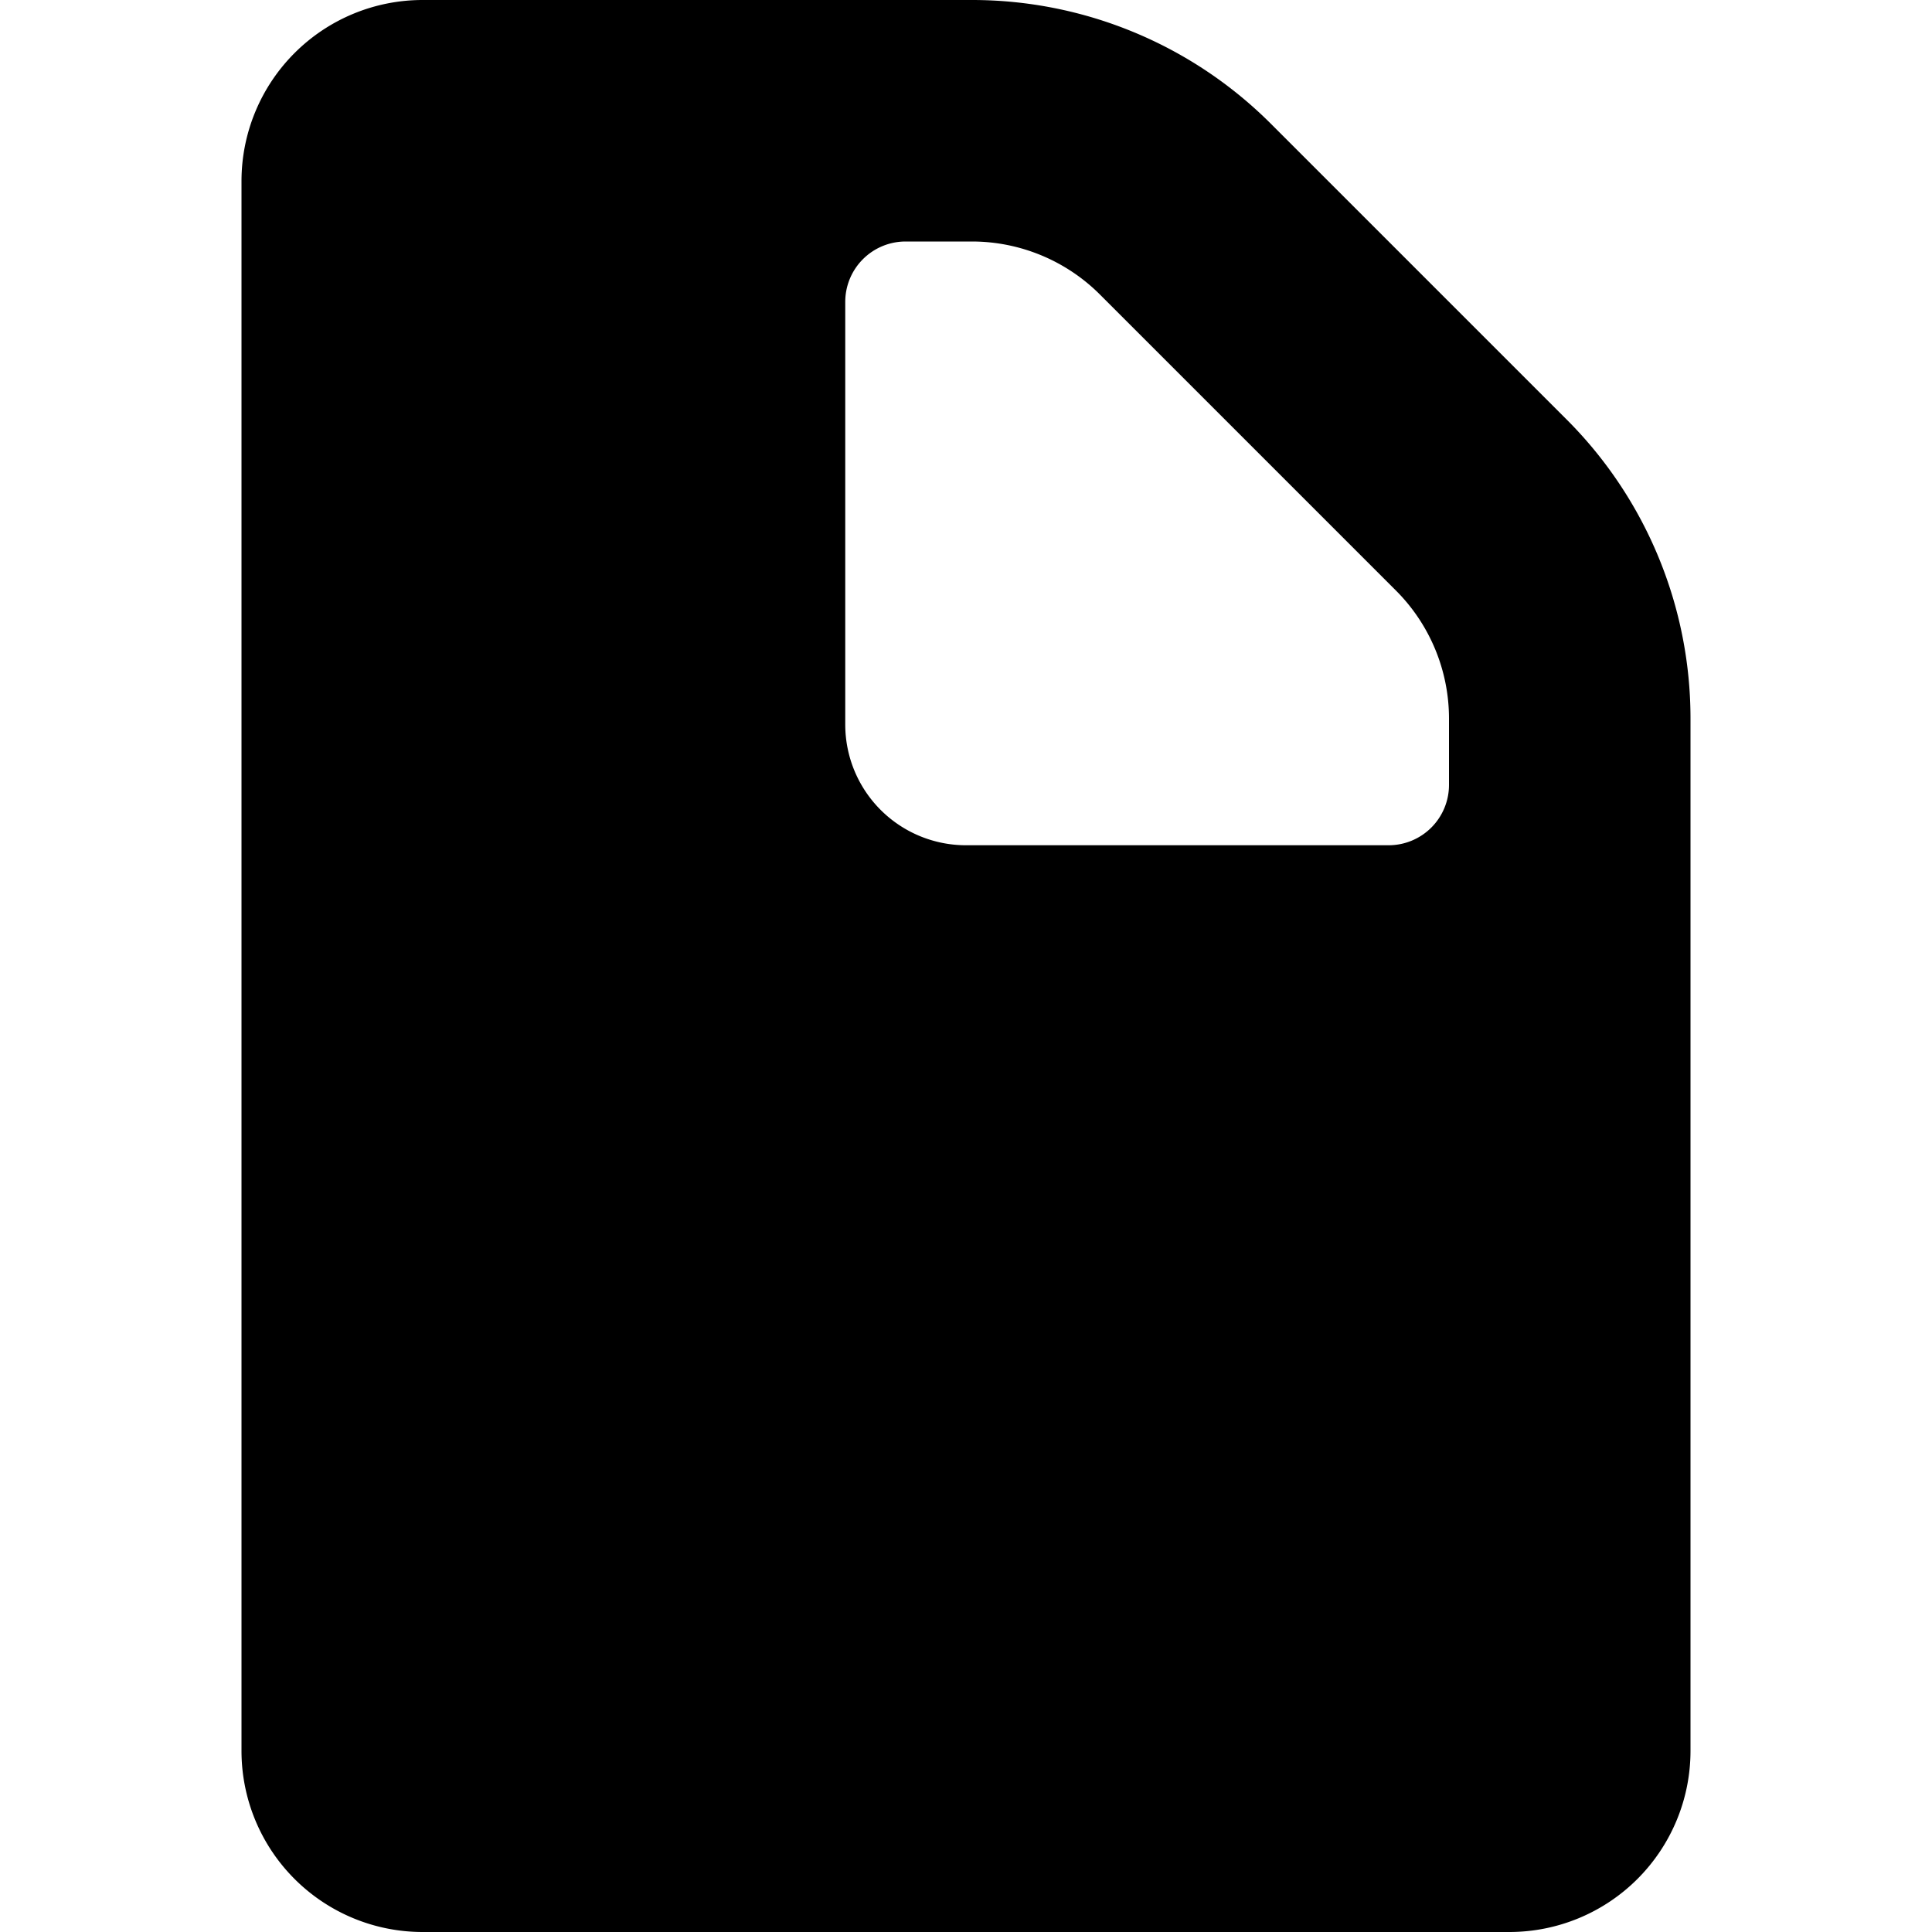<svg  width="16" height="16"  viewBox="0 0 16 16">
<path  fill="currentColor"  d="M3.5 0A1.5 1.5 0 0 0 2 1.5v13A1.5 1.5 0 0 0 3.5 16h9a1.5 1.5 0 0 0 1.5-1.5V5.95a3.5 3.5 0 0 0-1.025-2.475l-2.45-2.45A3.5 3.5 0 0 0 8.05 0H3.5zM7 2.5a.5.5 0 0 1 .5-.5h.55a1.5 1.5 0 0 1 1.06.44l2.45 2.45A1.5 1.5 0 0 1 12 5.95v.55a.5.5 0 0 1-.5.5H8a1 1 0 0 1-1-1V2.5z"></path>
</svg>